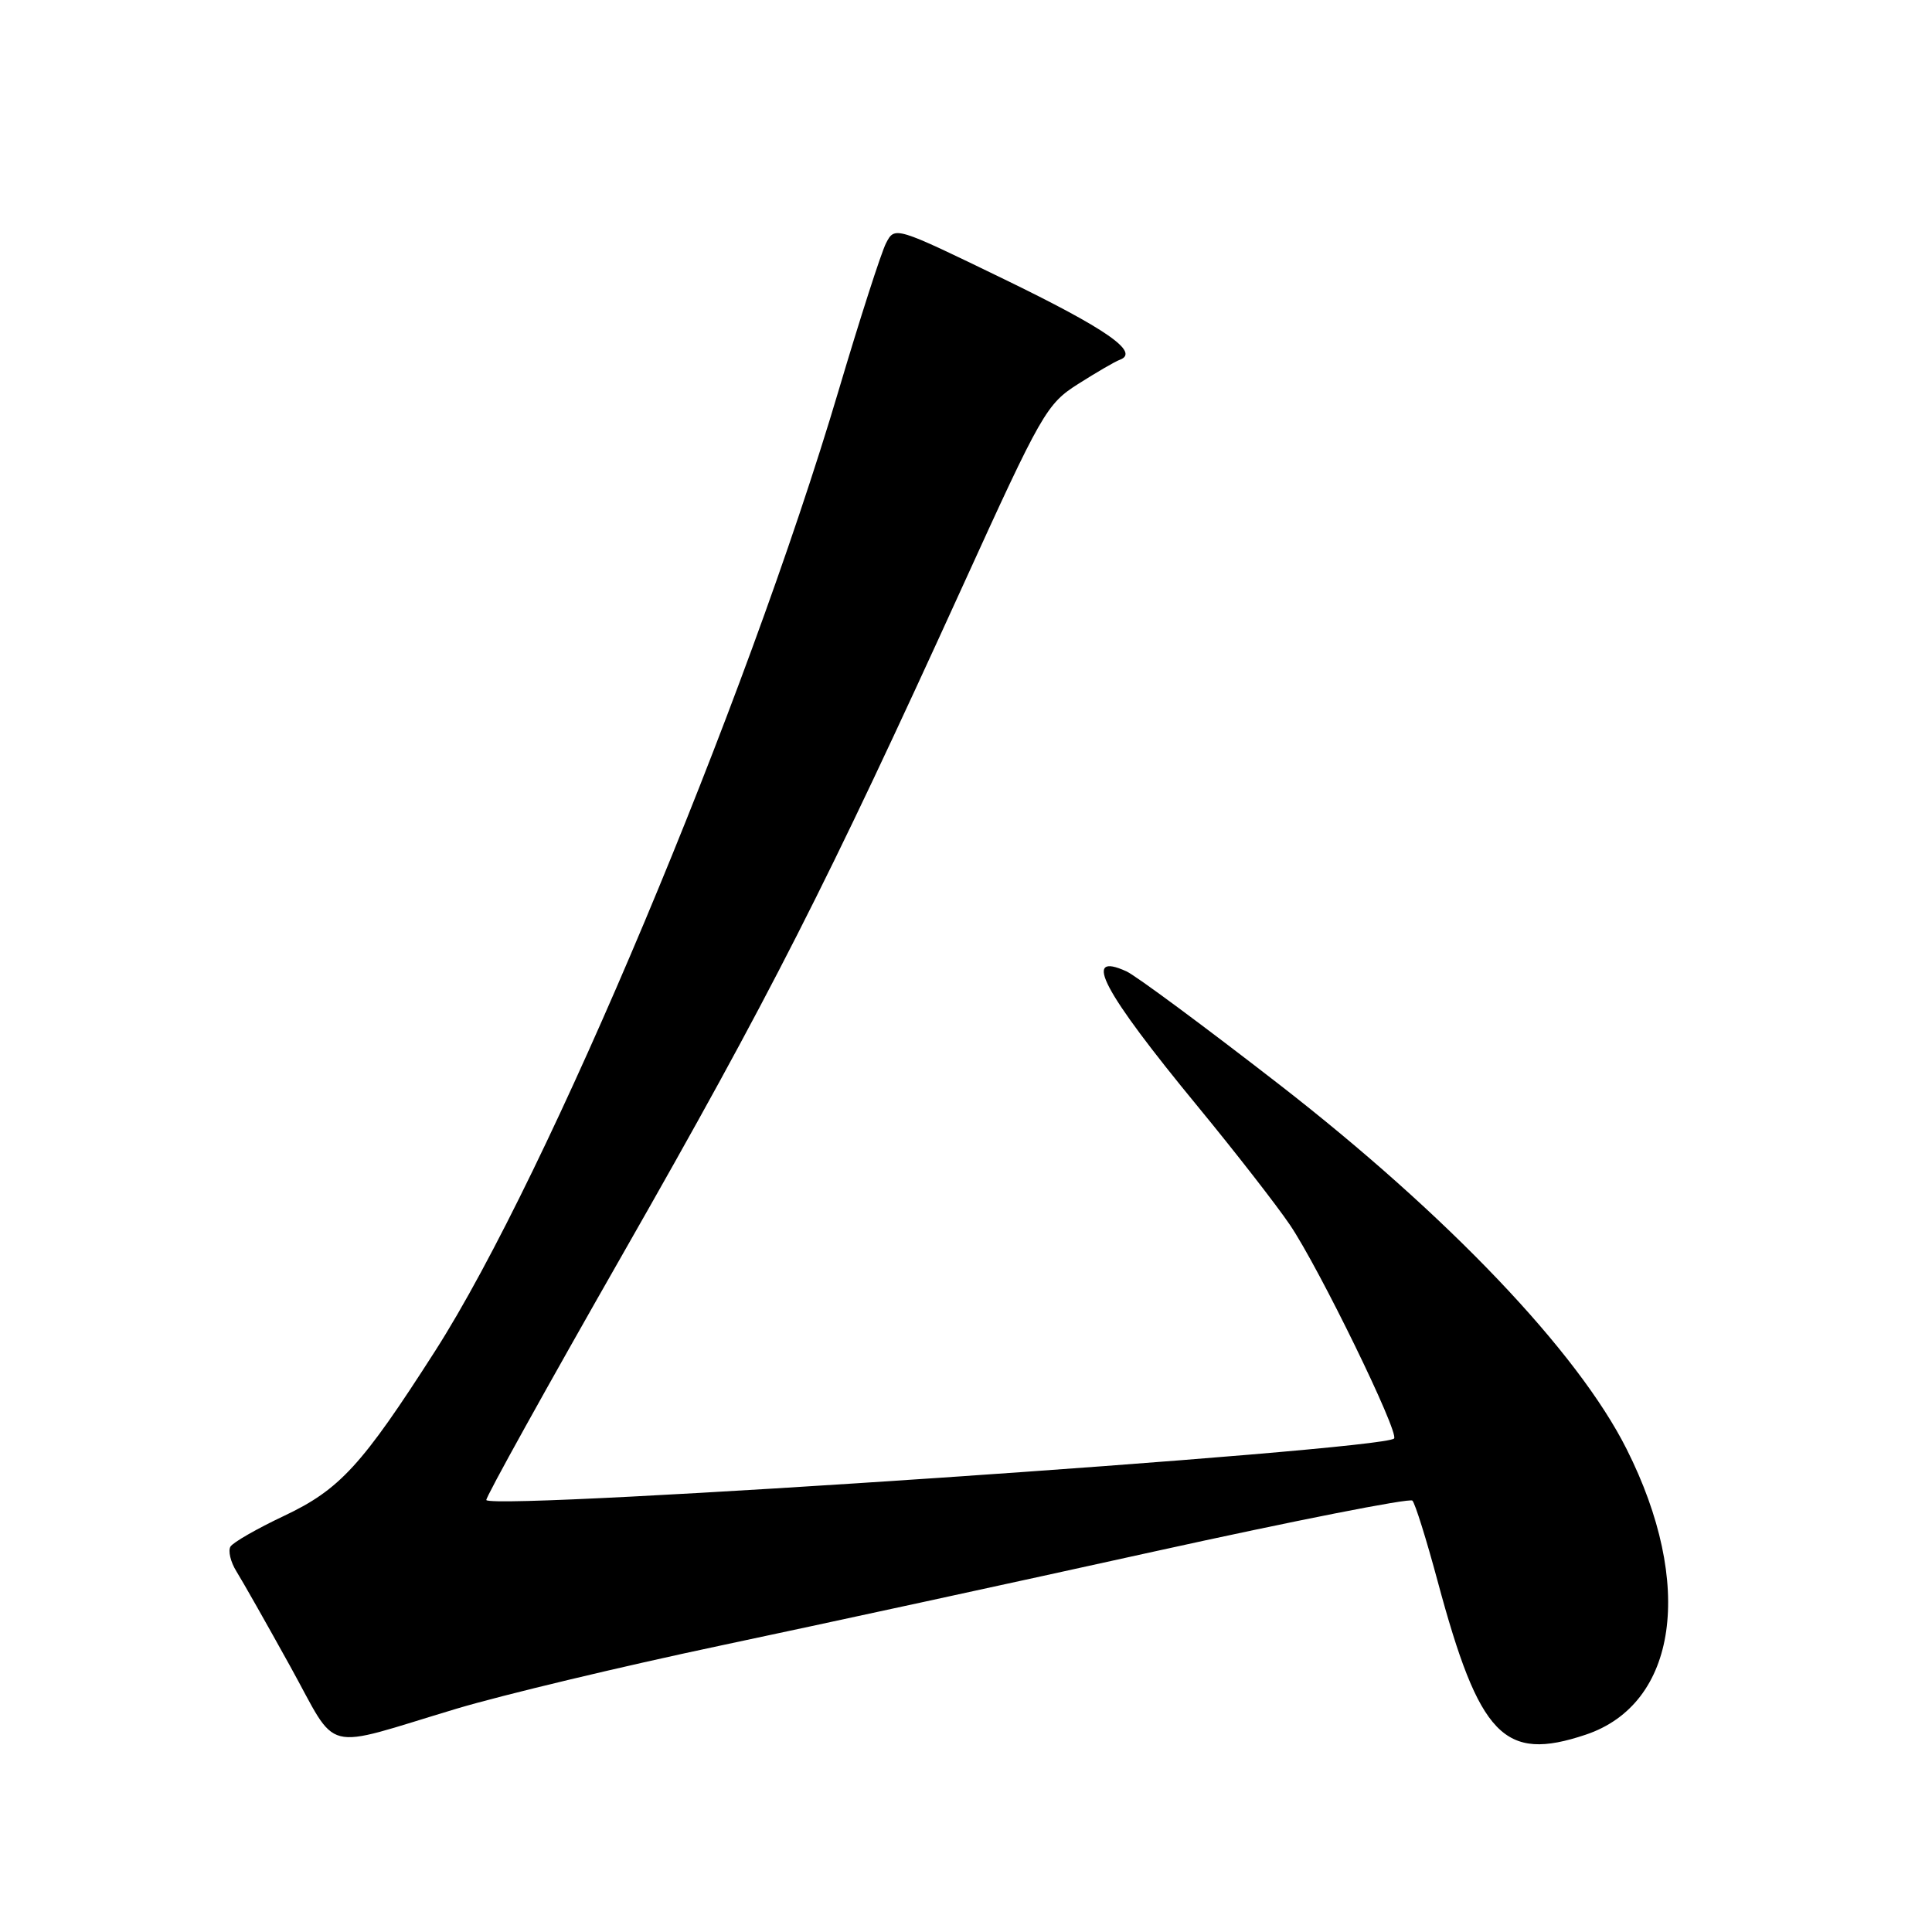 <?xml version="1.0" encoding="UTF-8" standalone="no"?>
<!DOCTYPE svg PUBLIC "-//W3C//DTD SVG 1.1//EN" "http://www.w3.org/Graphics/SVG/1.1/DTD/svg11.dtd" >
<svg xmlns="http://www.w3.org/2000/svg" xmlns:xlink="http://www.w3.org/1999/xlink" version="1.1" viewBox="0 0 256 256">
 <g >
 <path fill="currentColor"
d=" M 60.50 226.41 C 66.55 224.60 82.30 220.83 95.50 218.04 C 108.70 215.25 134.57 209.64 153.00 205.57 C 171.43 201.51 186.79 198.48 187.15 198.84 C 187.51 199.20 189.01 204.00 190.49 209.50 C 196.03 230.11 199.28 233.48 210.10 229.86 C 222.29 225.79 224.57 209.95 215.53 192.00 C 209.04 179.09 191.85 161.06 169.52 143.71 C 159.62 136.03 150.51 129.28 149.26 128.71 C 143.30 125.99 146.08 131.27 158.74 146.65 C 163.65 152.62 169.13 159.66 170.92 162.30 C 174.78 168.00 185.45 189.88 184.72 190.61 C 183.13 192.21 65.83 200.17 64.44 198.77 C 64.25 198.58 72.44 183.82 82.63 165.97 C 102.03 131.98 109.58 117.14 127.60 77.57 C 138.04 54.64 138.68 53.52 142.89 50.86 C 145.30 49.33 147.77 47.89 148.39 47.67 C 151.08 46.68 146.64 43.59 133.04 36.99 C 118.57 29.97 118.57 29.97 117.40 32.23 C 116.76 33.48 113.94 42.24 111.13 51.71 C 98.77 93.38 72.63 155.63 57.66 179.01 C 47.95 194.18 45.03 197.37 37.60 200.88 C 34.06 202.55 30.89 204.37 30.54 204.93 C 30.20 205.49 30.55 206.97 31.33 208.22 C 32.11 209.47 35.31 215.11 38.43 220.75 C 44.97 232.54 42.33 231.86 60.50 226.41 Z "/>
</g>
</svg>